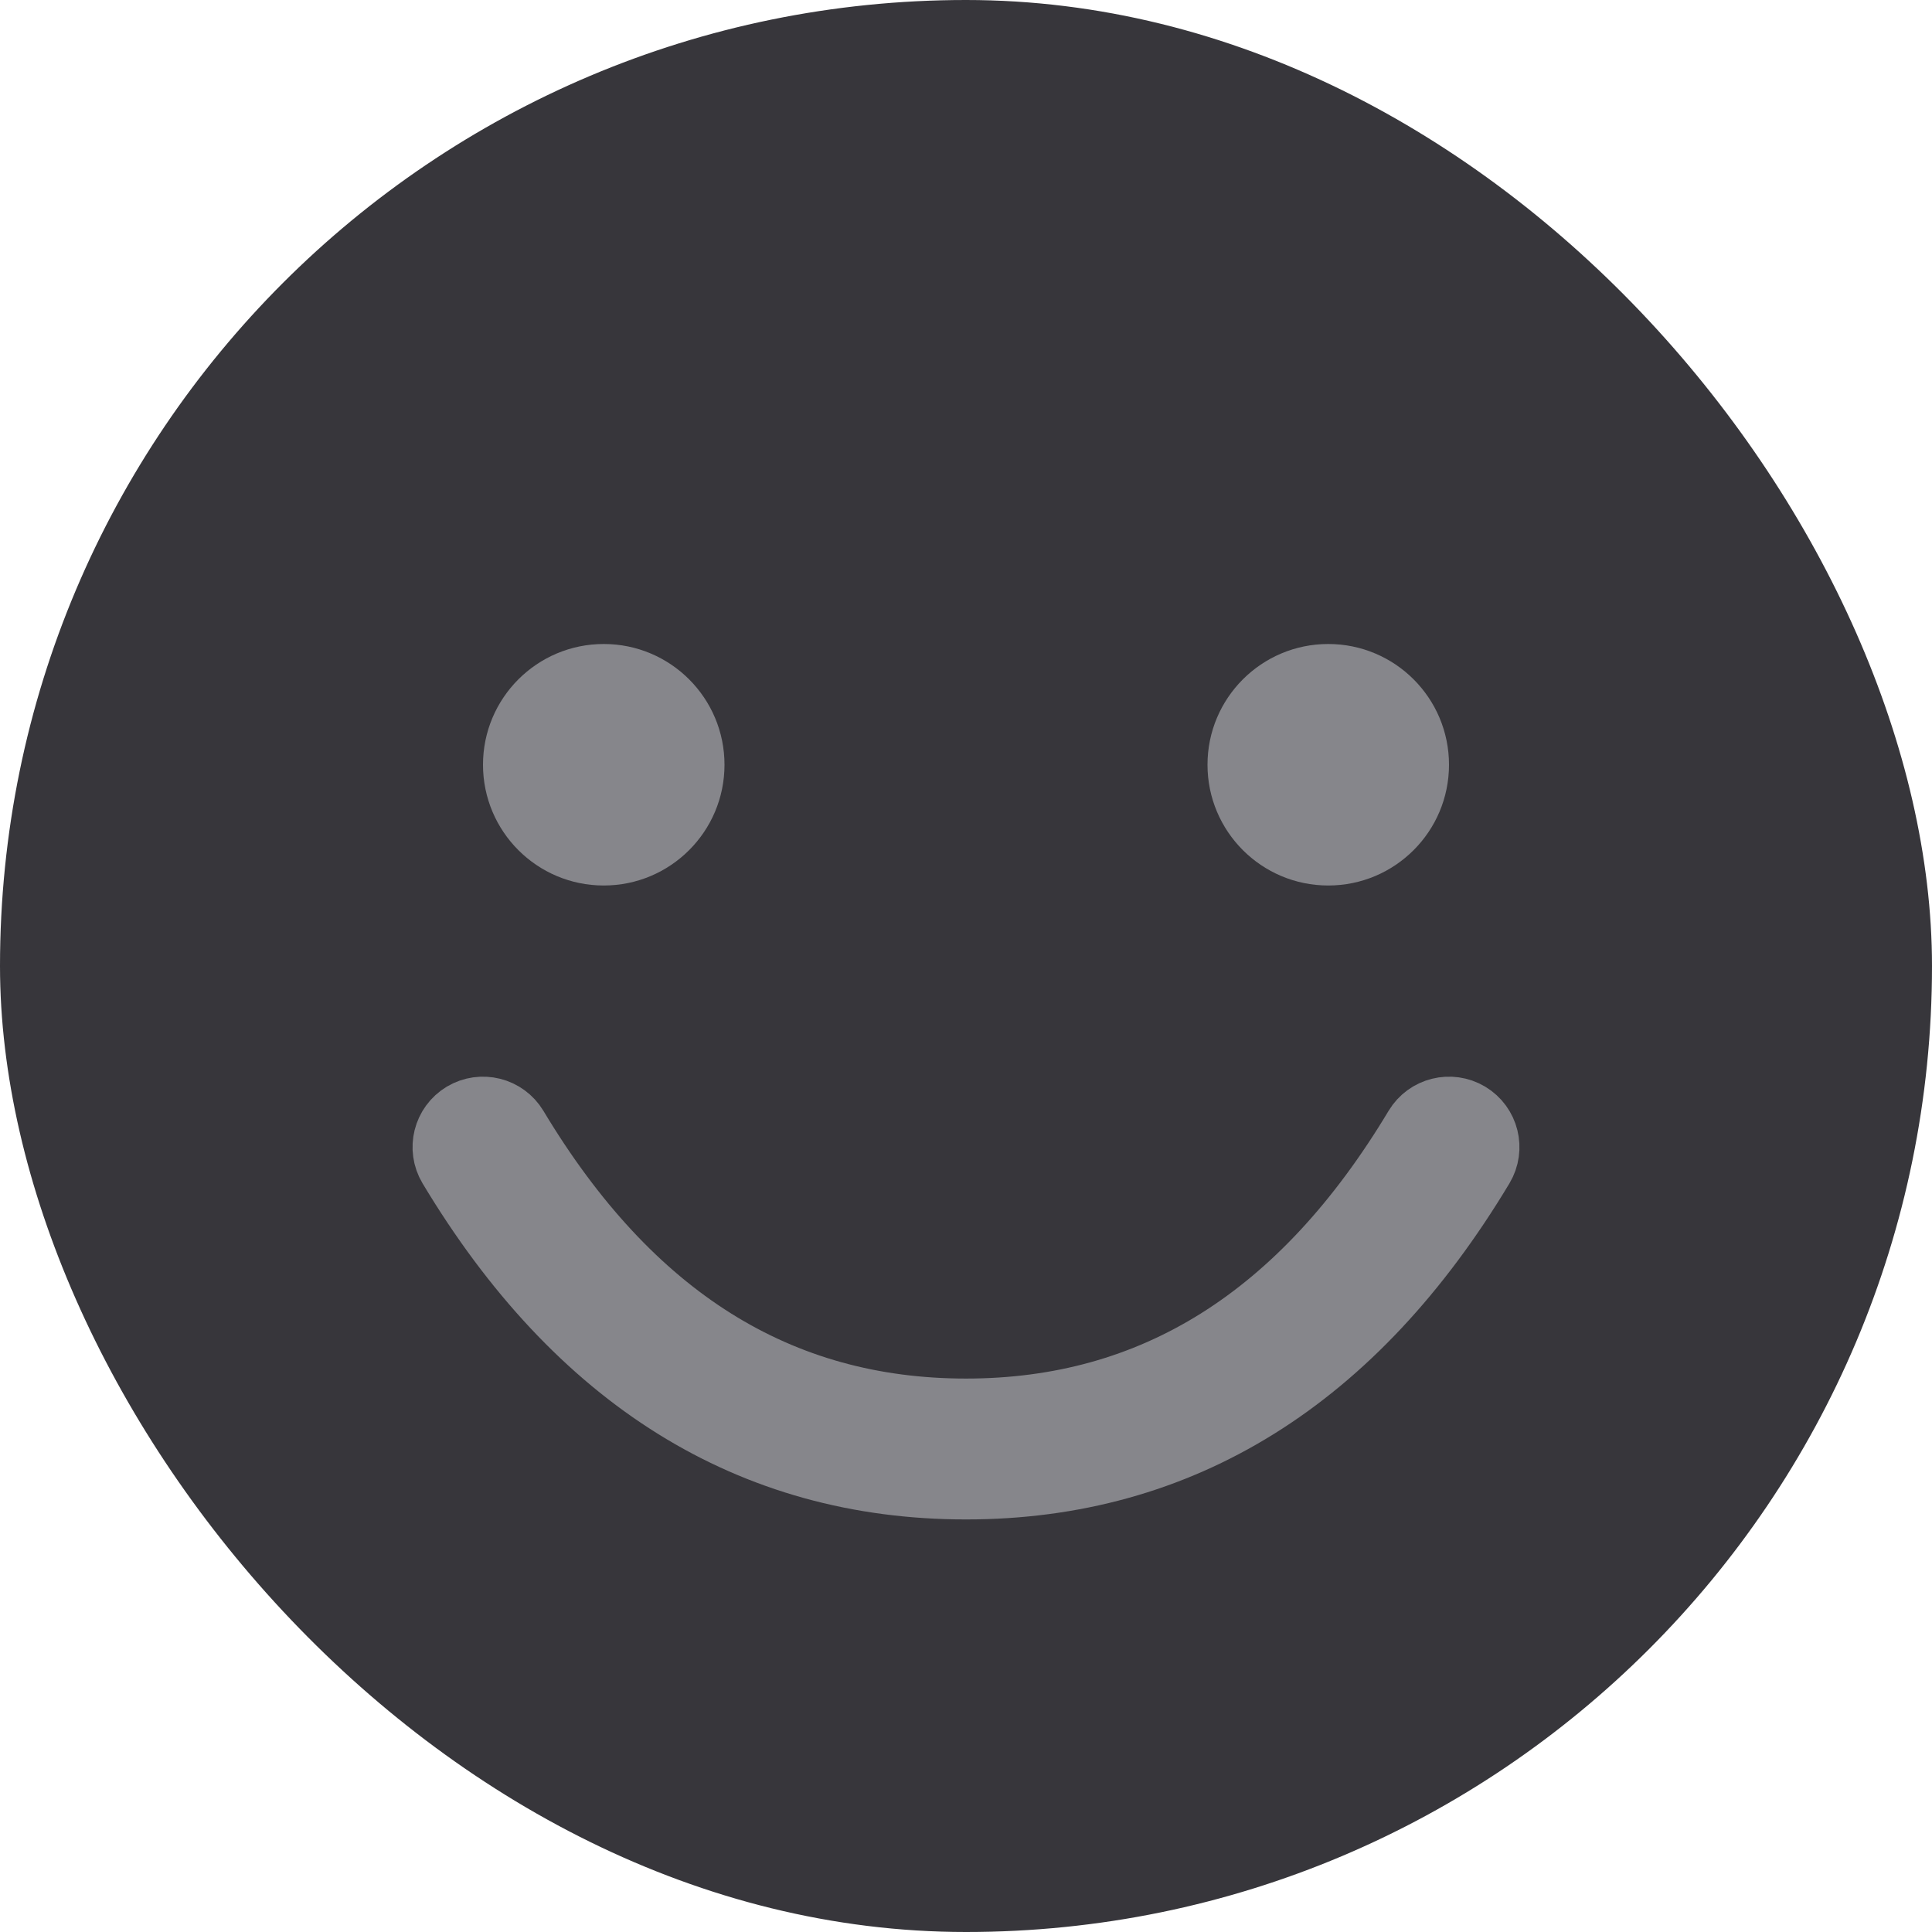 <svg xmlns="http://www.w3.org/2000/svg" width="24" height="24" viewBox="0 0 24 24">
  <g fill="none" fill-rule="evenodd">
    <rect width="24" height="24" fill="#37363B" rx="12"/>
    <path fill="#86868B" fill-rule="nonzero" stroke="#86868B" d="M17.678,14.057 C17.785,13.879 18.015,13.822 18.193,13.928 C18.371,14.035 18.428,14.265 18.322,14.443 C16.757,17.051 14.638,18.375 12,18.375 C9.362,18.375 7.243,17.051 5.678,14.443 C5.572,14.265 5.629,14.035 5.807,13.928 C5.985,13.822 6.215,13.879 6.322,14.057 C7.757,16.449 9.638,17.625 12,17.625 C14.362,17.625 16.243,16.449 17.678,14.057 Z"/>
    <circle cx="7.5" cy="9.5" r="1.5" fill="#86868B"/>
    <circle cx="16.5" cy="9.5" r="1.5" fill="#86868B"/>
  </g>
</svg>
